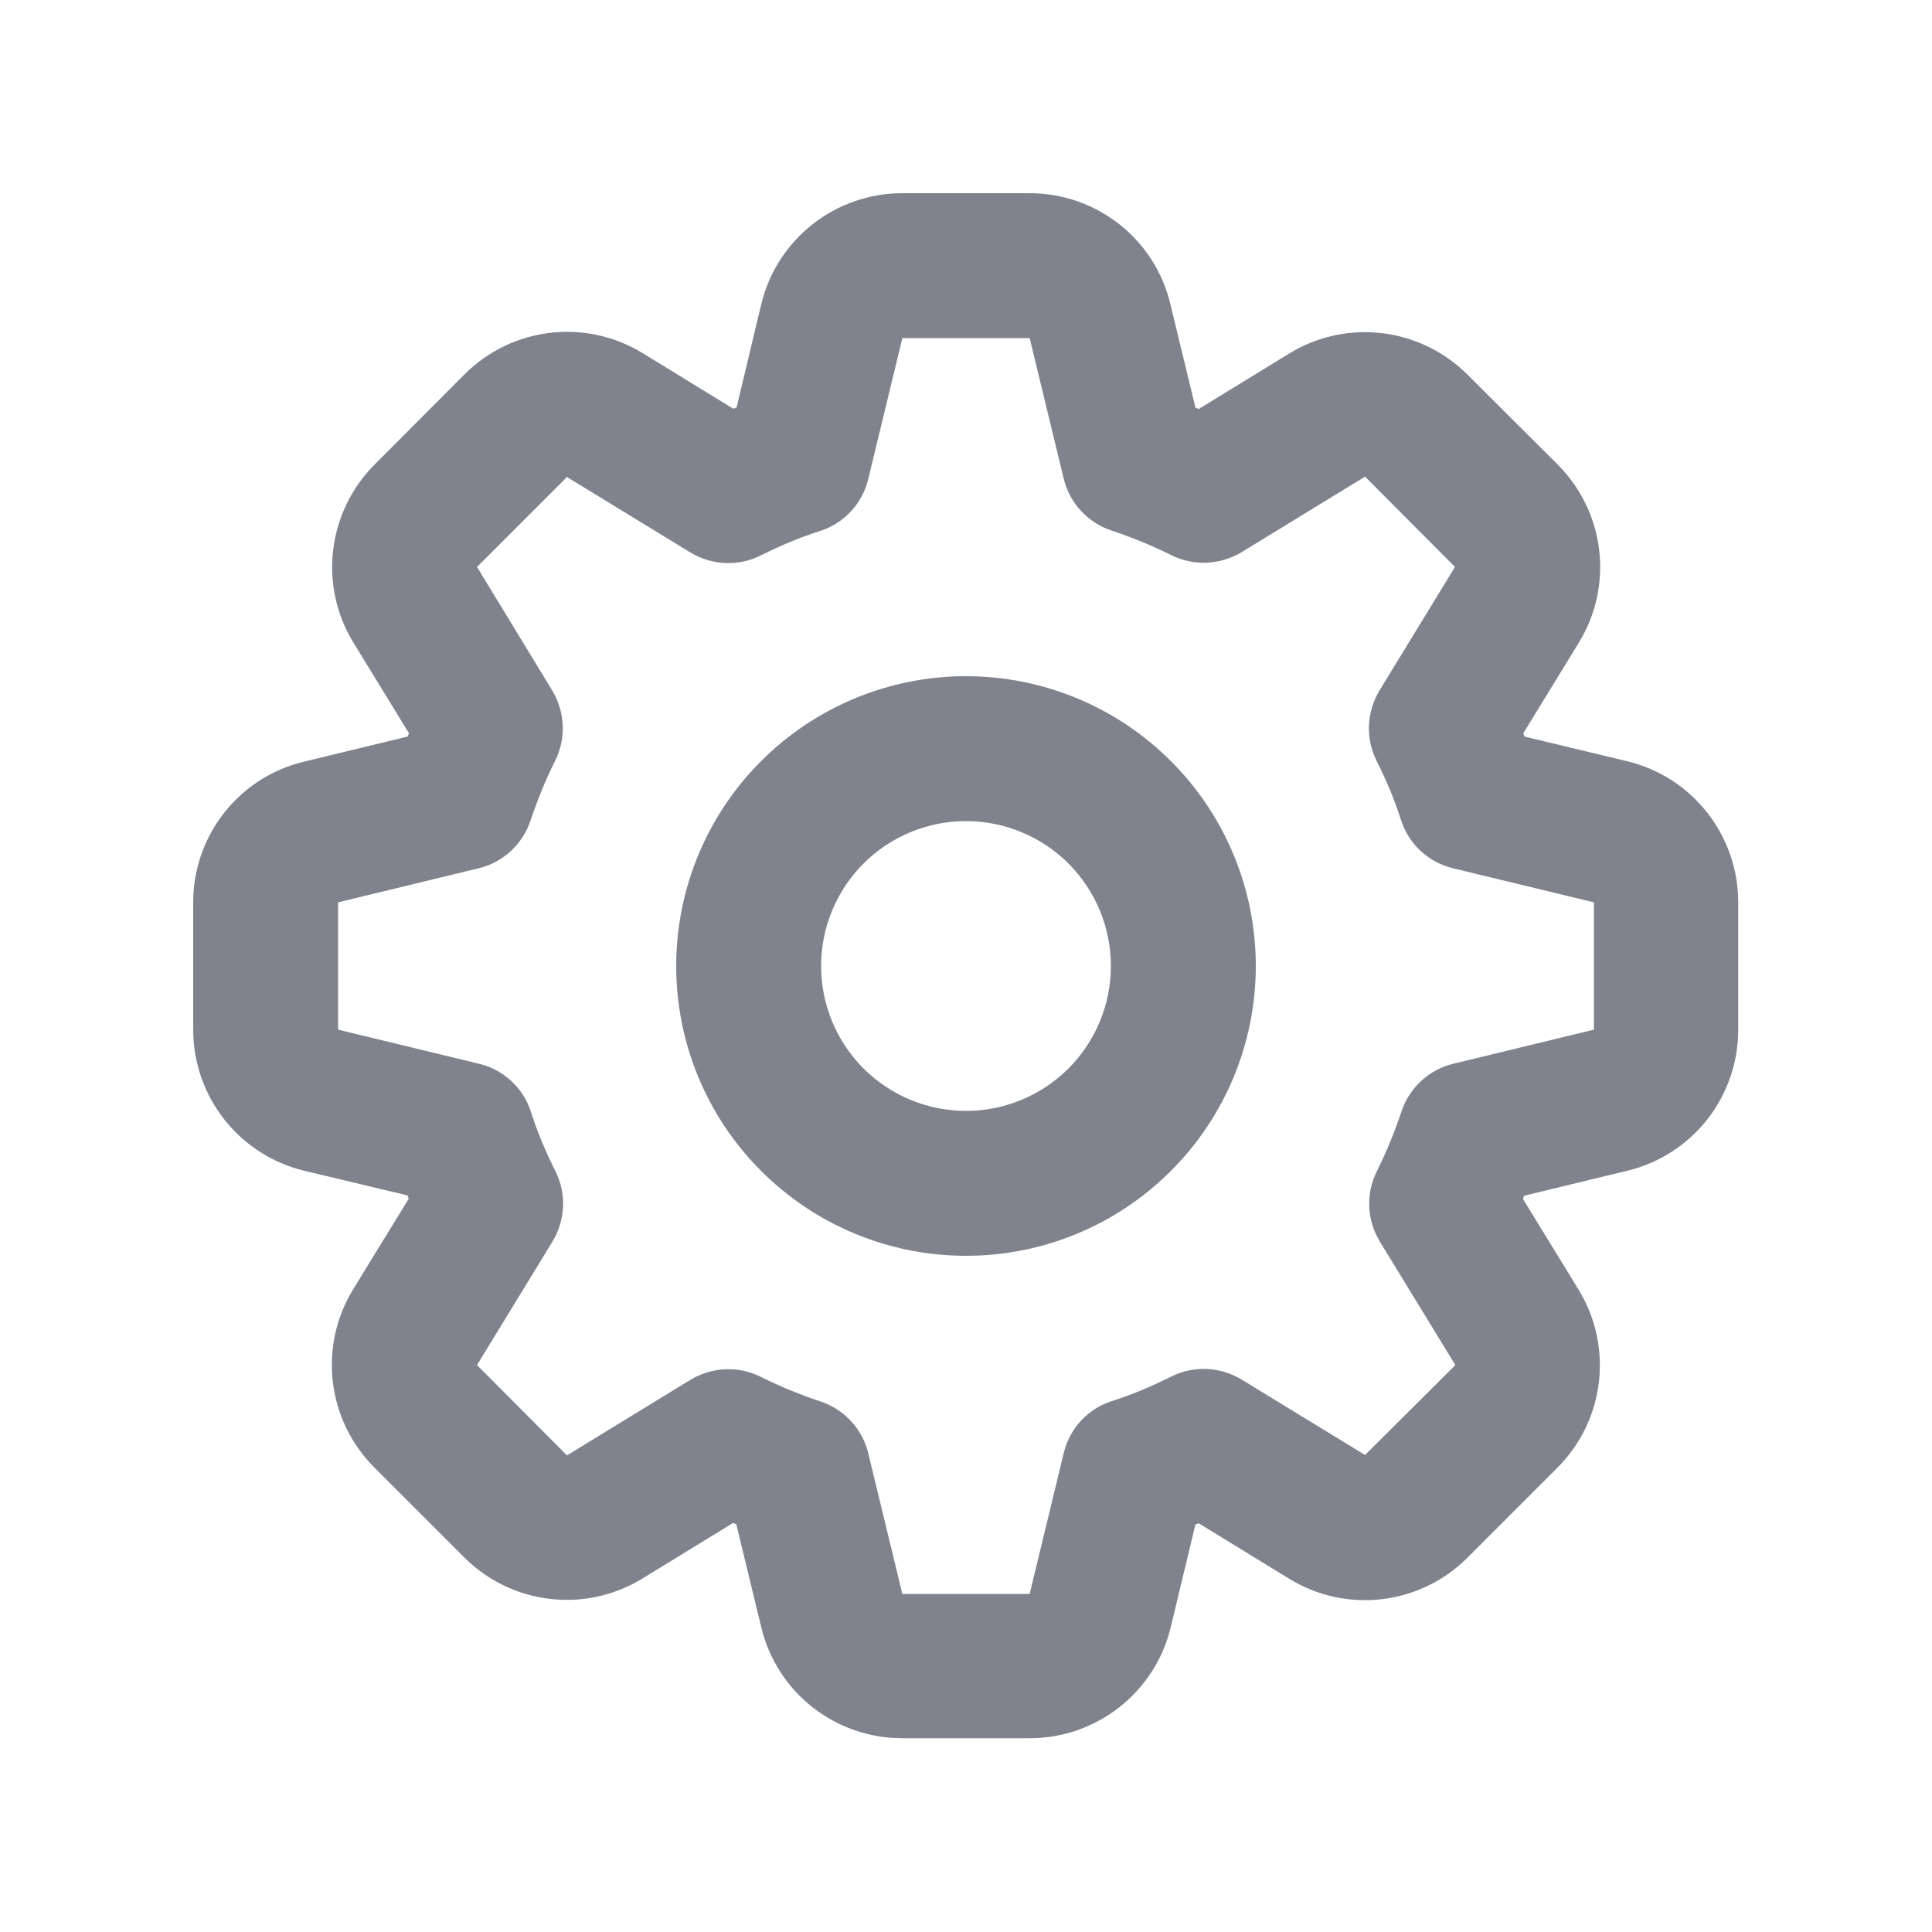 <svg width="20" height="20" viewBox="0 0 20 20" fill="none" xmlns="http://www.w3.org/2000/svg">
<path d="M10 7C9.204 7 8.441 7.316 7.879 7.879C7.316 8.441 7 9.204 7 10C7 10.796 7.316 11.559 7.879 12.121C8.441 12.684 9.204 13 10 13C10.796 13 11.559 12.684 12.121 12.121C12.684 11.559 13 10.796 13 10C13 9.204 12.684 8.441 12.121 7.879C11.559 7.316 10.796 7 10 7ZM11.5 10C11.5 10.398 11.342 10.779 11.061 11.061C10.779 11.342 10.398 11.5 10 11.5C9.602 11.5 9.221 11.342 8.939 11.061C8.658 10.779 8.5 10.398 8.5 10C8.5 9.602 8.658 9.221 8.939 8.939C9.221 8.658 9.602 8.5 10 8.5C10.398 8.5 10.779 8.658 11.061 8.939C11.342 9.221 11.5 9.602 11.5 10ZM9.341 2C8.647 2 8.044 2.475 7.881 3.147L7.625 4.219L7.591 4.231L6.653 3.656C6.062 3.294 5.3 3.384 4.809 3.875L3.878 4.809C3.388 5.3 3.297 6.062 3.659 6.653L4.234 7.591L4.219 7.625L3.15 7.884C2.475 8.044 2 8.647 2 9.341V10.659C2 11.353 2.475 11.956 3.147 12.119L4.219 12.375L4.231 12.409L3.656 13.347C3.294 13.938 3.384 14.7 3.875 15.191L4.806 16.122C5.297 16.613 6.059 16.703 6.65 16.341L7.588 15.766L7.622 15.778L7.881 16.847C8.044 17.522 8.647 17.994 9.341 17.994H10.659C11.353 17.994 11.956 17.519 12.119 16.847L12.375 15.781L12.409 15.769L13.347 16.344C13.938 16.706 14.7 16.616 15.191 16.125L16.122 15.194C16.613 14.703 16.703 13.941 16.341 13.35L15.766 12.412L15.778 12.378L16.847 12.119C17.522 11.956 17.994 11.353 17.994 10.659V9.341C17.994 8.647 17.519 8.044 16.847 7.881L15.781 7.625L15.769 7.591L16.344 6.653C16.706 6.062 16.616 5.3 16.125 4.809L15.191 3.878C14.7 3.388 13.938 3.297 13.347 3.659L12.409 4.234L12.375 4.219L12.116 3.15C11.956 2.475 11.353 2 10.659 2H9.341ZM9.341 3.5H10.659L11.012 4.956C11.072 5.206 11.259 5.409 11.503 5.491C11.716 5.562 11.925 5.647 12.125 5.747C12.356 5.862 12.631 5.85 12.853 5.716L14.131 4.934L15.062 5.869L14.281 7.147C14.147 7.369 14.134 7.644 14.25 7.875C14.35 8.075 14.438 8.281 14.506 8.497C14.588 8.744 14.791 8.928 15.041 8.988L16.5 9.341V10.659L15.044 11.012C14.794 11.072 14.591 11.259 14.509 11.503C14.438 11.716 14.353 11.925 14.253 12.125C14.137 12.356 14.15 12.631 14.284 12.853L15.066 14.131L14.131 15.062L12.853 14.281C12.631 14.147 12.356 14.134 12.125 14.25C11.925 14.35 11.719 14.438 11.503 14.506C11.256 14.588 11.072 14.791 11.012 15.041L10.659 16.5H9.341L8.988 15.044C8.928 14.794 8.741 14.591 8.497 14.509C8.284 14.438 8.075 14.353 7.875 14.253C7.644 14.137 7.369 14.15 7.147 14.284L5.869 15.066L4.938 14.131L5.719 12.853C5.853 12.631 5.866 12.356 5.75 12.125C5.65 11.925 5.562 11.719 5.494 11.503C5.412 11.256 5.209 11.072 4.959 11.012L3.5 10.659V9.341L4.956 8.988C5.206 8.928 5.409 8.741 5.491 8.497C5.562 8.284 5.647 8.075 5.747 7.875C5.862 7.644 5.85 7.369 5.716 7.147L4.938 5.869L5.869 4.938L7.147 5.719C7.369 5.853 7.644 5.866 7.875 5.75C8.075 5.65 8.281 5.562 8.497 5.494C8.744 5.412 8.928 5.209 8.988 4.959L9.341 3.5Z" fill="#80828D"/>
</svg>
